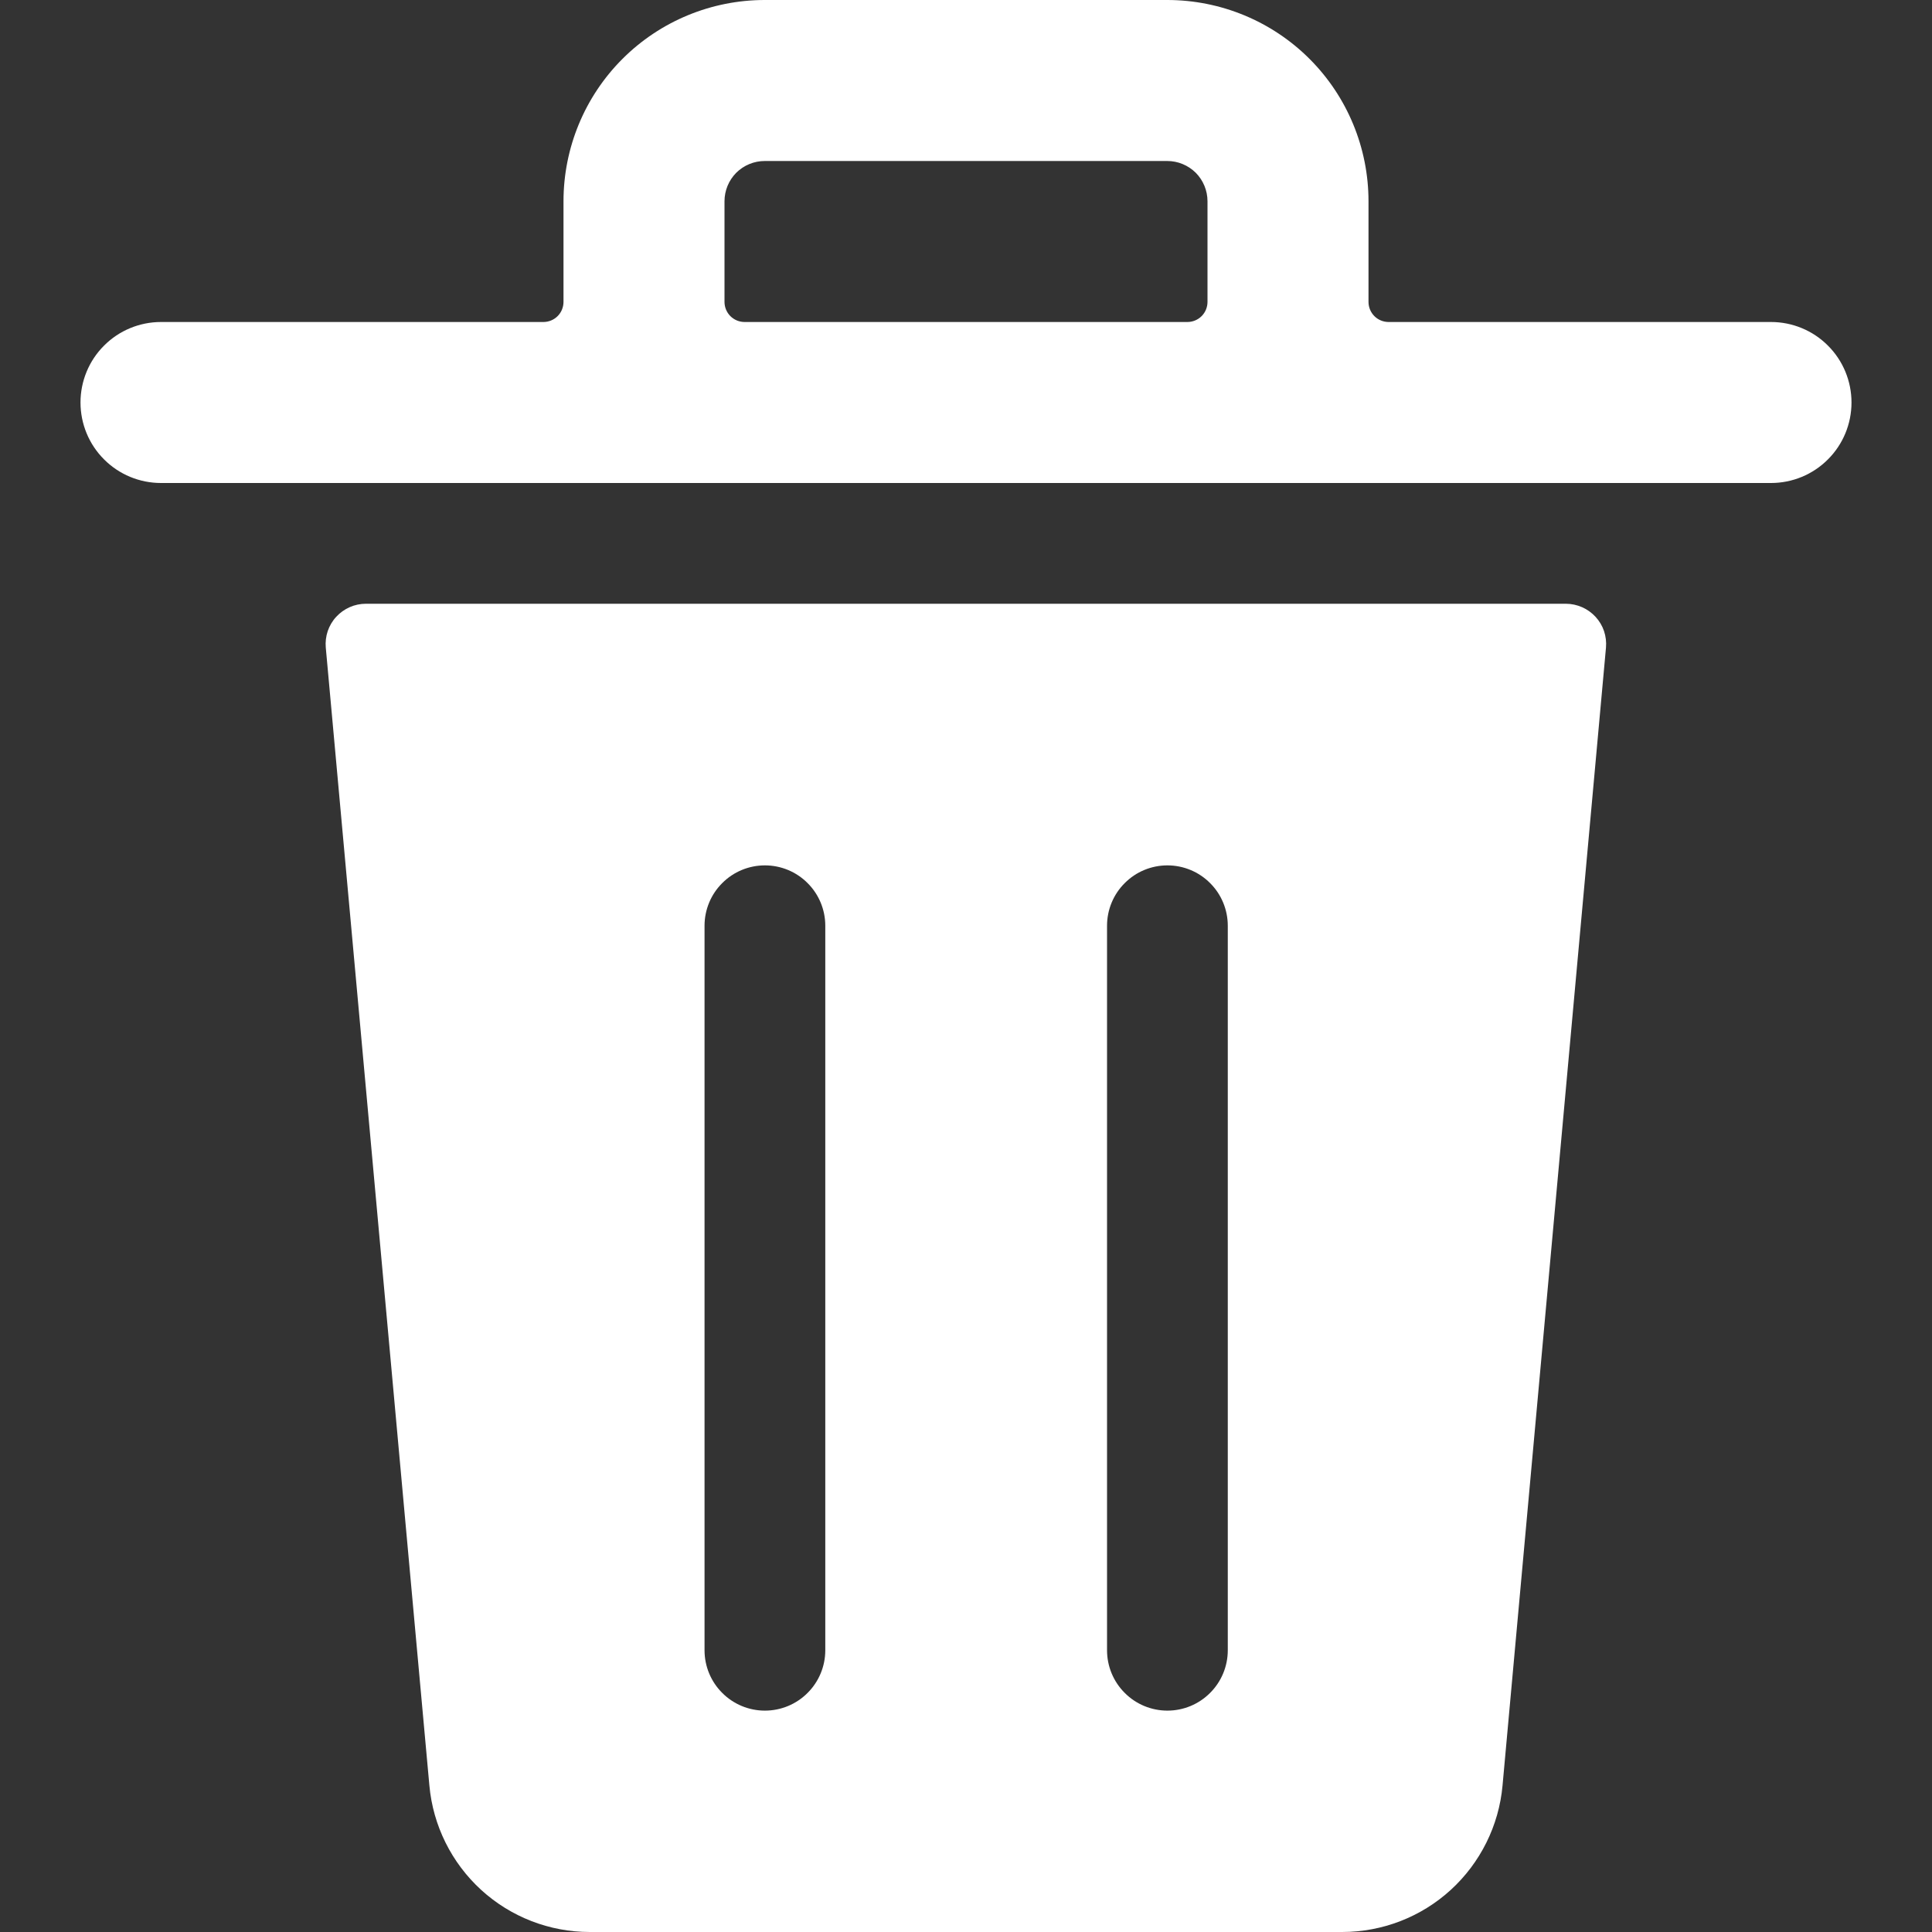 <svg width="24" height="24" viewBox="0 0 24 24" fill="none" xmlns="http://www.w3.org/2000/svg">
<rect x="0" y="0" width="24" height="24" fill="#333333" stroke="none"/>
<path d="M19.452 7.5H4.547C4.477 7.5 4.408 7.514 4.345 7.542C4.281 7.57 4.224 7.611 4.177 7.662C4.129 7.713 4.094 7.774 4.071 7.84C4.049 7.906 4.041 7.976 4.047 8.045L5.334 22.181C5.379 22.678 5.609 23.14 5.977 23.477C6.346 23.814 6.827 24 7.326 24H16.673C17.172 24 17.653 23.814 18.022 23.477C18.39 23.14 18.62 22.678 18.665 22.181L19.95 8.045C19.956 7.976 19.948 7.906 19.926 7.84C19.904 7.775 19.868 7.714 19.821 7.663C19.774 7.612 19.717 7.571 19.654 7.543C19.59 7.515 19.521 7.5 19.452 7.5ZM10.252 20.5C10.252 20.699 10.173 20.89 10.032 21.03C9.892 21.171 9.701 21.25 9.502 21.25C9.303 21.25 9.112 21.171 8.972 21.03C8.831 20.89 8.752 20.699 8.752 20.5V11.5C8.752 11.301 8.831 11.11 8.972 10.97C9.112 10.829 9.303 10.75 9.502 10.75C9.701 10.75 9.892 10.829 10.032 10.97C10.173 11.11 10.252 11.301 10.252 11.5V20.5ZM15.252 20.5C15.252 20.699 15.173 20.89 15.032 21.03C14.892 21.171 14.701 21.25 14.502 21.25C14.303 21.25 14.112 21.171 13.972 21.03C13.831 20.89 13.752 20.699 13.752 20.5V11.5C13.752 11.301 13.831 11.11 13.972 10.97C14.112 10.829 14.303 10.75 14.502 10.75C14.701 10.75 14.892 10.829 15.032 10.97C15.173 11.11 15.252 11.301 15.252 11.5V20.5ZM22 4H17.25C17.184 4 17.12 3.974 17.073 3.927C17.026 3.88 17 3.816 17 3.75V2.5C17 1.837 16.737 1.201 16.268 0.732C15.799 0.263 15.163 0 14.5 0H9.5C8.837 0 8.201 0.263 7.732 0.732C7.263 1.201 7 1.837 7 2.5V3.75C7 3.816 6.974 3.88 6.927 3.927C6.88 3.974 6.816 4 6.75 4H2C1.735 4 1.48 4.105 1.293 4.293C1.105 4.48 1 4.735 1 5C1 5.265 1.105 5.52 1.293 5.707C1.48 5.895 1.735 6 2 6H22C22.265 6 22.52 5.895 22.707 5.707C22.895 5.52 23 5.265 23 5C23 4.735 22.895 4.48 22.707 4.293C22.52 4.105 22.265 4 22 4ZM9 3.75V2.5C9 2.367 9.053 2.24 9.146 2.146C9.24 2.053 9.367 2 9.5 2H14.5C14.633 2 14.76 2.053 14.854 2.146C14.947 2.24 15 2.367 15 2.5V3.75C15 3.816 14.974 3.88 14.927 3.927C14.88 3.974 14.816 4 14.75 4H9.25C9.184 4 9.12 3.974 9.073 3.927C9.026 3.88 9 3.816 9 3.75Z" fill="white"/>
</svg>
